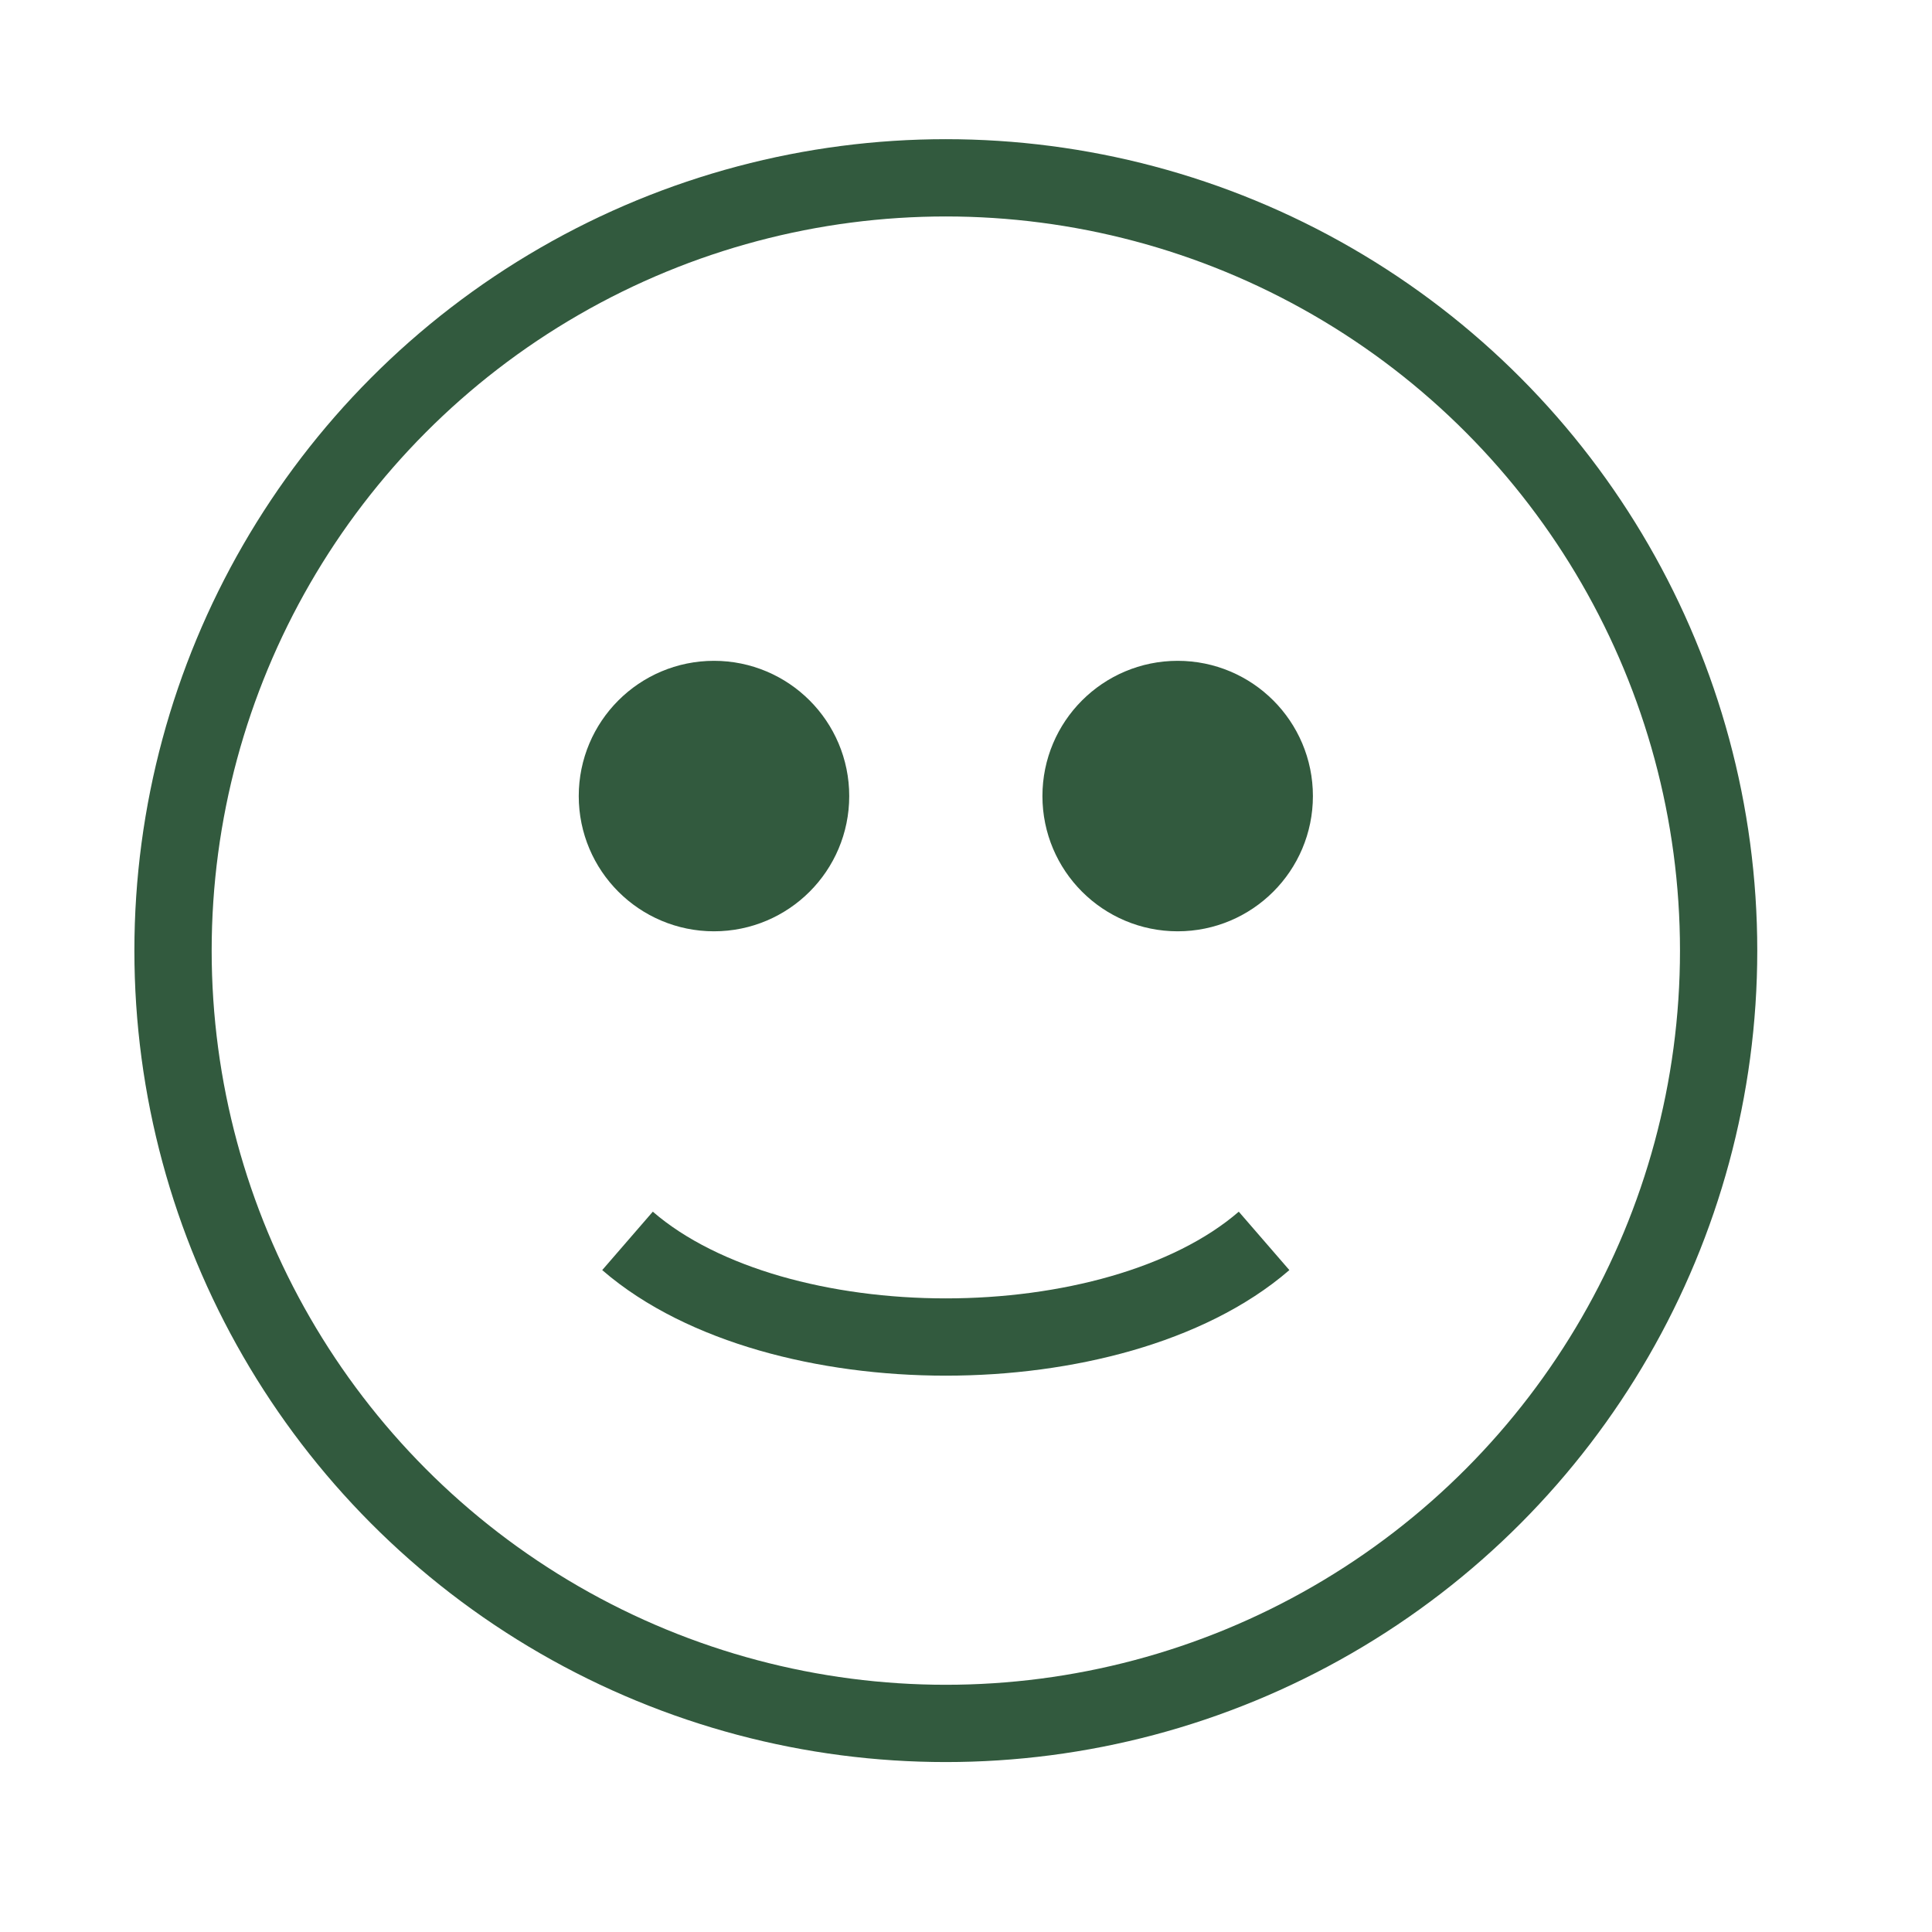 <svg width="25" height="25" viewBox="0 0 25 25" fill="none" xmlns="http://www.w3.org/2000/svg">
<circle cx="12.239" cy="12.301" r="10" stroke="#325A3E" strokeWidth="2" strokeLinecap="round"/>
<path d="M8.12 16.057C8.612 16.483 9.262 16.792 9.961 16.994C10.669 17.198 11.453 17.301 12.239 17.301C13.024 17.301 13.808 17.198 14.516 16.994C15.215 16.792 15.865 16.483 16.357 16.057" stroke="#325A3E" strokeWidth="2" strokeLinecap="round"/>
<circle cx="9.239" cy="10.301" r="1.25" fill="#325A3E" stroke="#325A3E" strokeWidth="0.5" strokeLinecap="round"/>
<circle cx="15.239" cy="10.301" r="1.25" fill="#325A3E" stroke="#325A3E" strokeWidth="0.5" strokeLinecap="round"/>
</svg>

